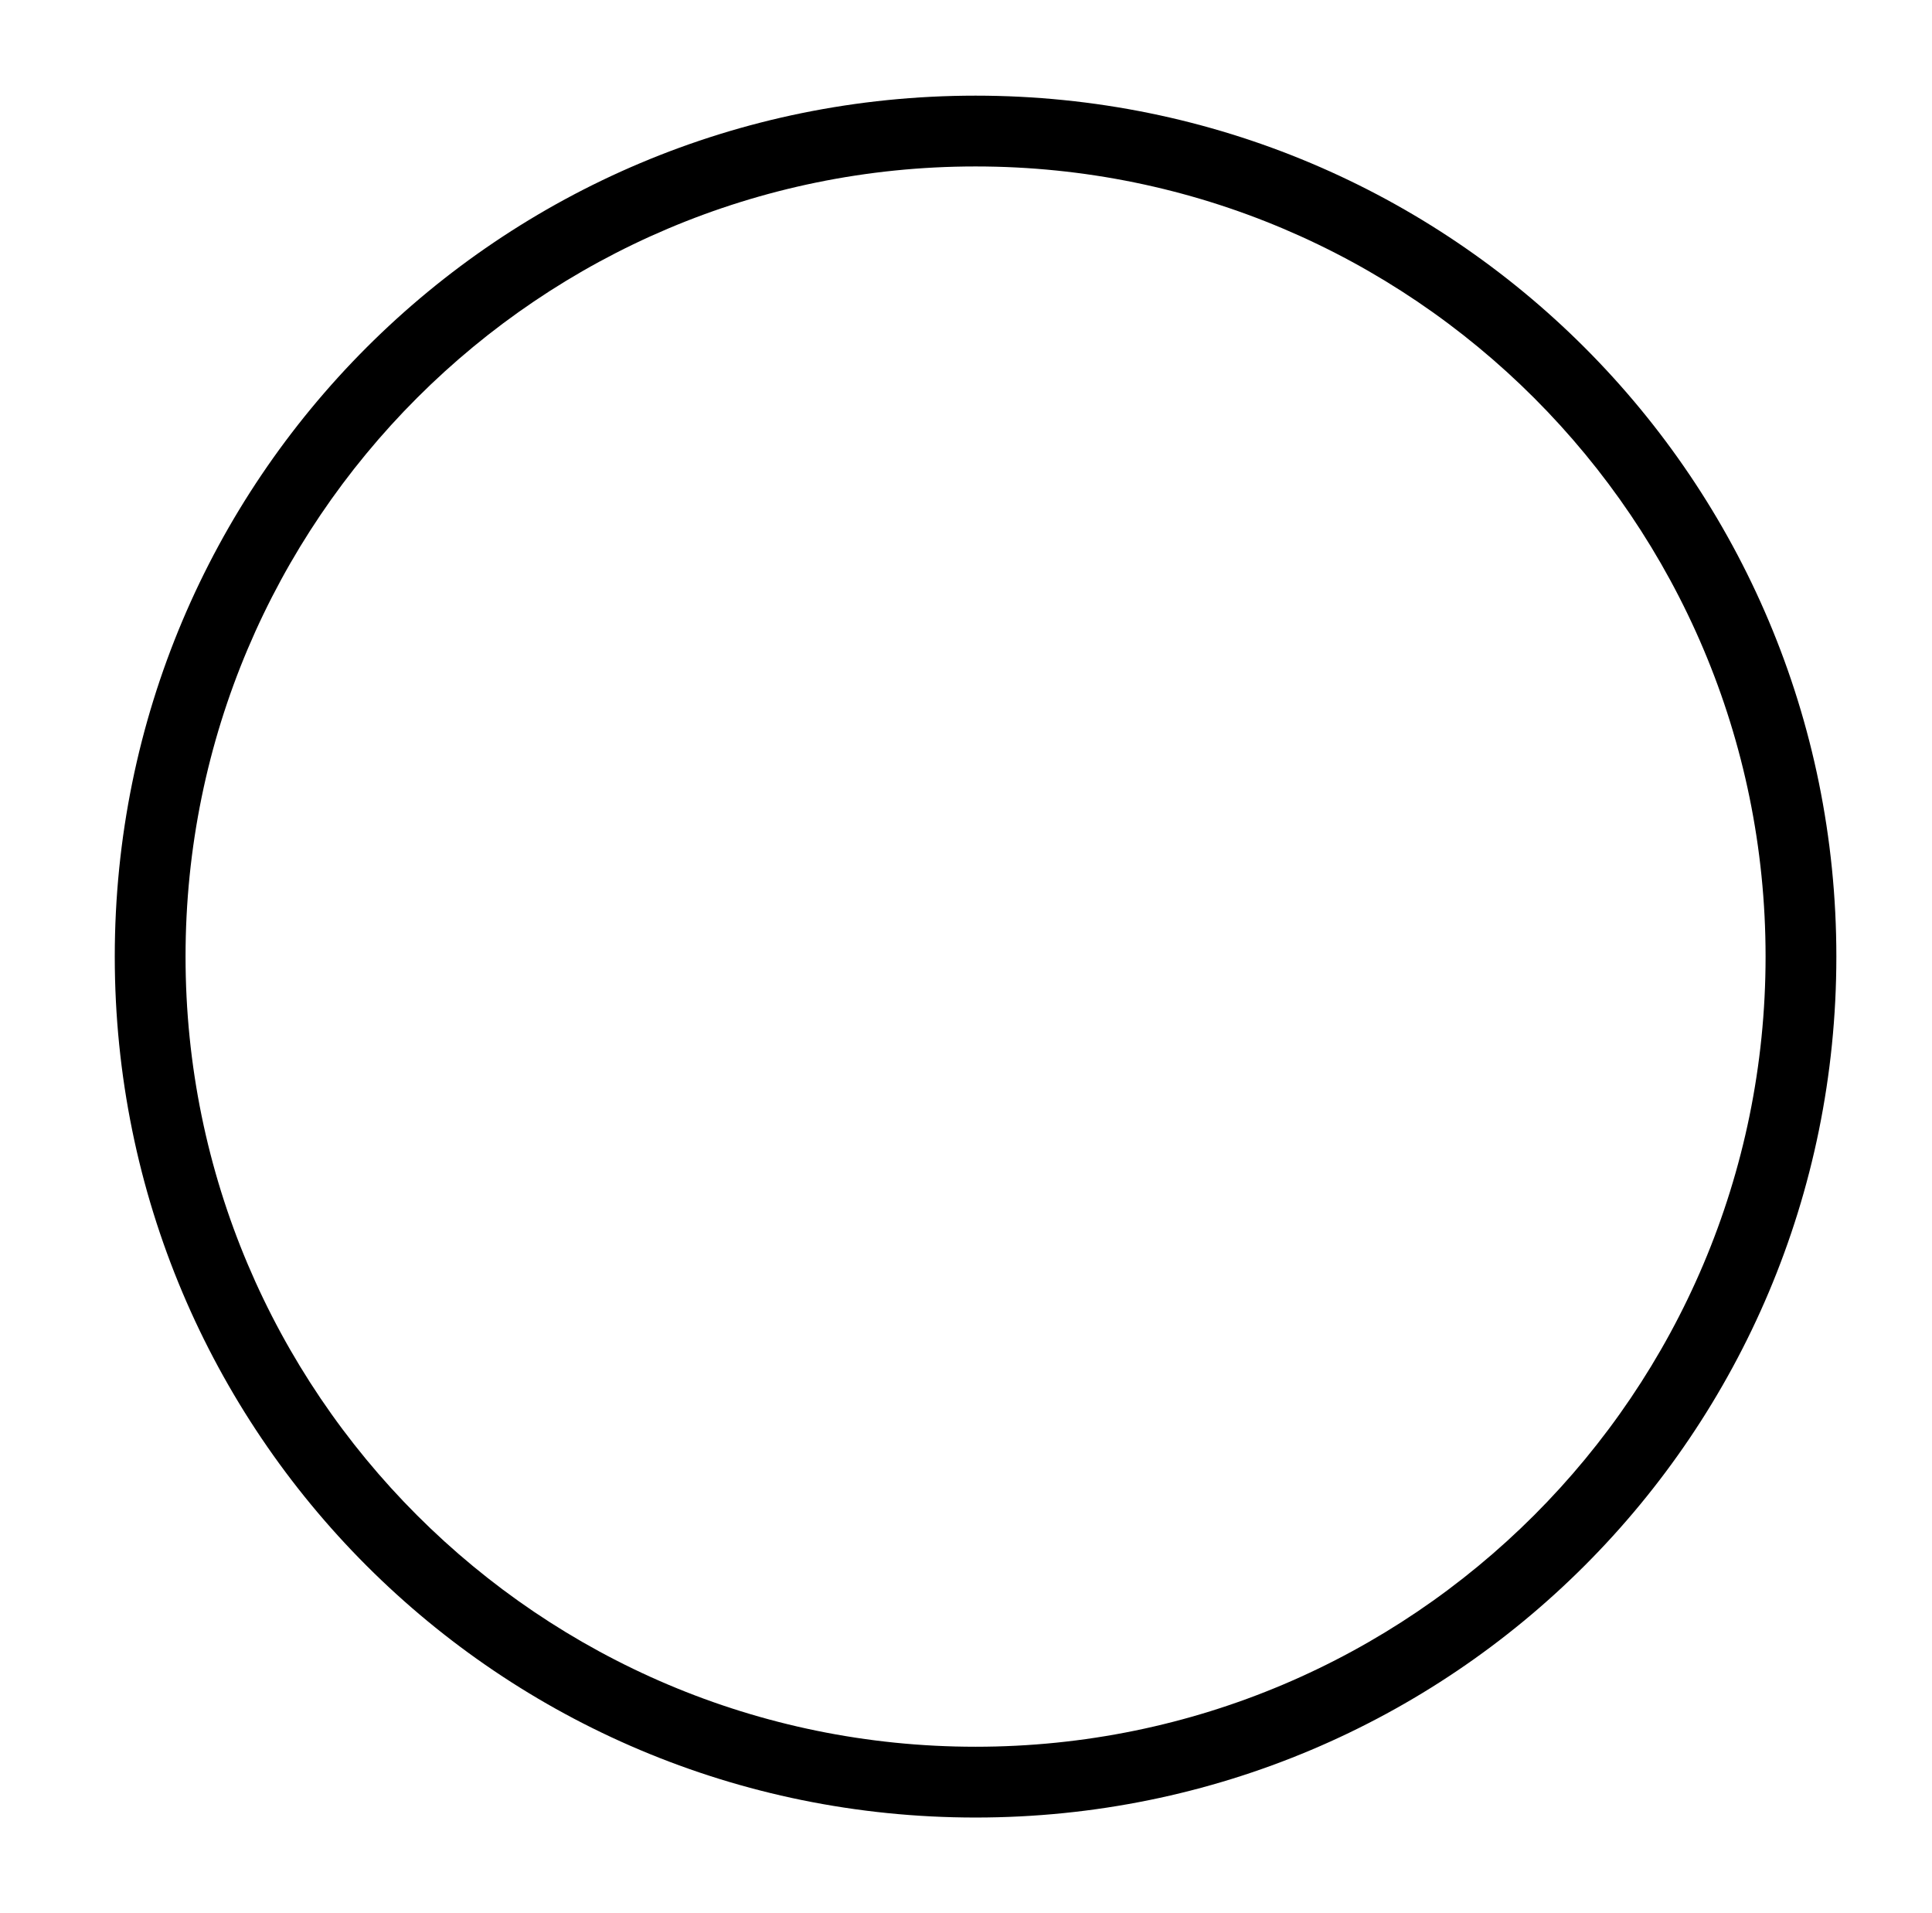 <?xml version="1.0" standalone="no"?>
<!DOCTYPE svg PUBLIC "-//W3C//DTD SVG 1.1//EN" "http://www.w3.org/Graphics/SVG/1.1/DTD/svg11.dtd" >
<svg xmlns="http://www.w3.org/2000/svg" xmlns:xlink="http://www.w3.org/1999/xlink" version="1.1" viewBox="-10 0 1010 1000">
   <path fill="currentColor"
d="M500 950c-249 0 -450 -201 -450 -450s201 -450 450 -450s450 201 450 450s-201 450 -450 450zM87 500c0 228 185 413 413 413s413 -185 413 -413s-185 -413 -413 -413s-413 185 -413 413z" />
</svg>
